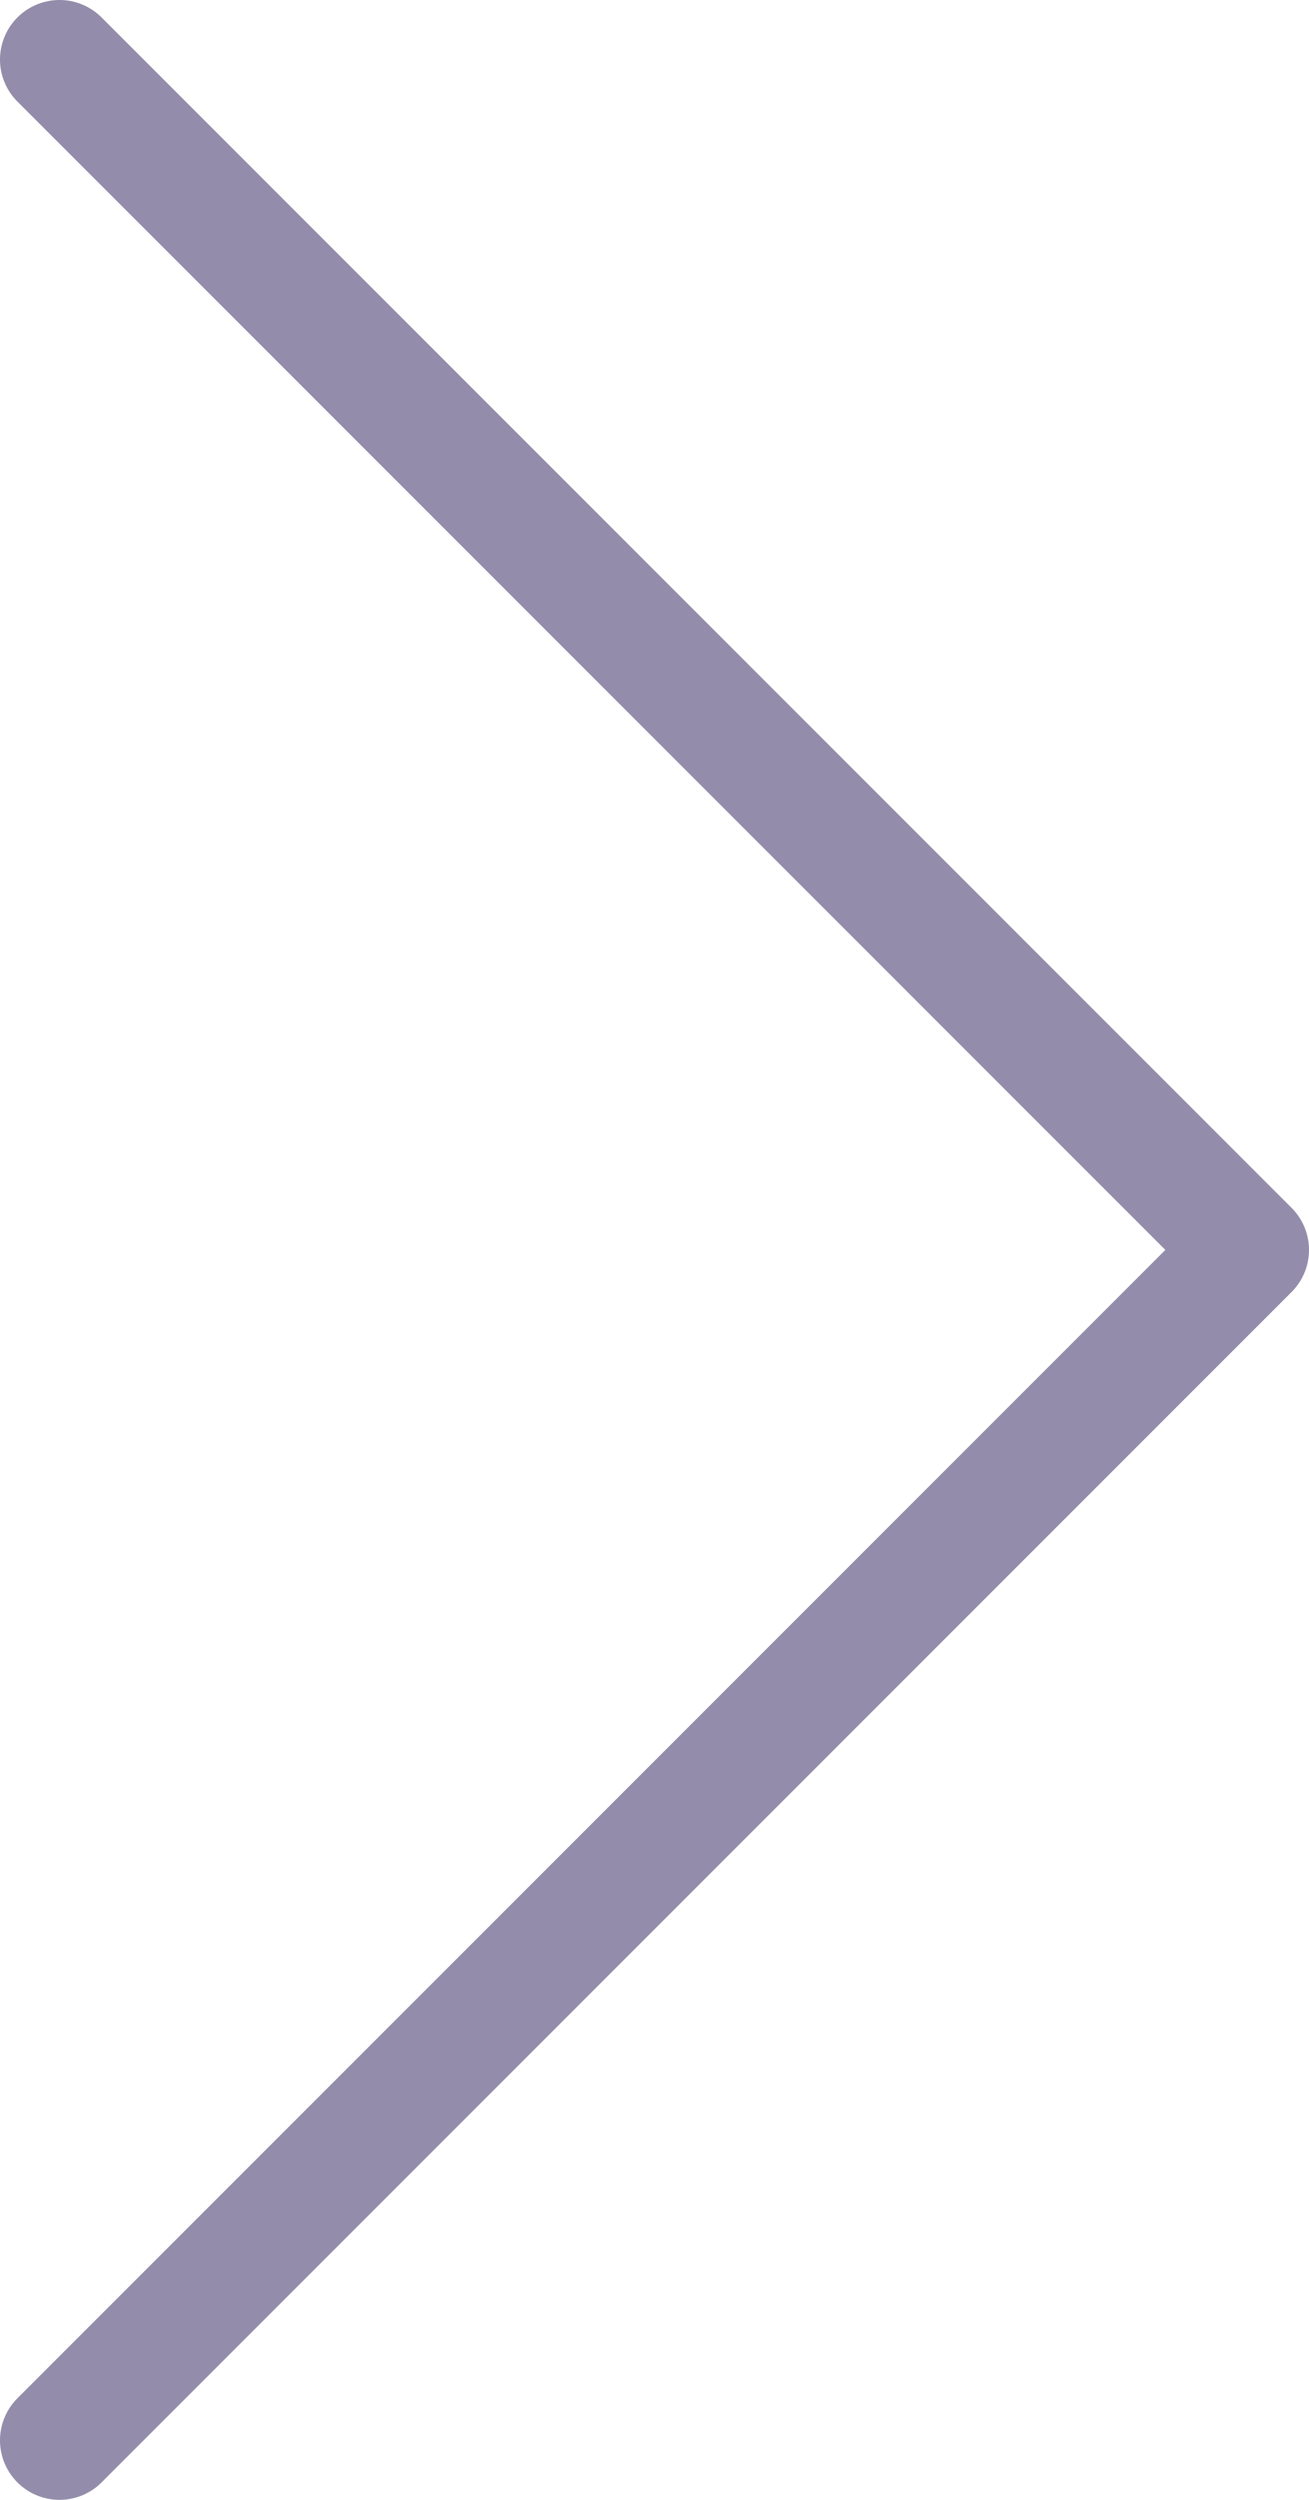 <?xml version="1.0" encoding="UTF-8"?>
<svg width="11px" height="21px" viewBox="0 0 11 21" version="1.1" xmlns="http://www.w3.org/2000/svg" xmlns:xlink="http://www.w3.org/1999/xlink">
    <!-- Generator: Sketch 42 (36781) - http://www.bohemiancoding.com/sketch -->
    <title>right-arrow</title>
    <desc>Created with Sketch.</desc>
    <defs></defs>
    <g id="Page-1" stroke="none" stroke-width="1" fill="none" fill-rule="evenodd" stroke-linecap="round" stroke-linejoin="round">
        <g id="Shaded" transform="translate(-257, -202)" stroke="#938CAA">
            <g id="right-arrow" transform="translate(257, 202)">
                <polyline id="Stroke-19" points="0.5 0.5 10.5 10.5 0.5 20.5"></polyline>
            </g>
        </g>
    </g>
</svg>